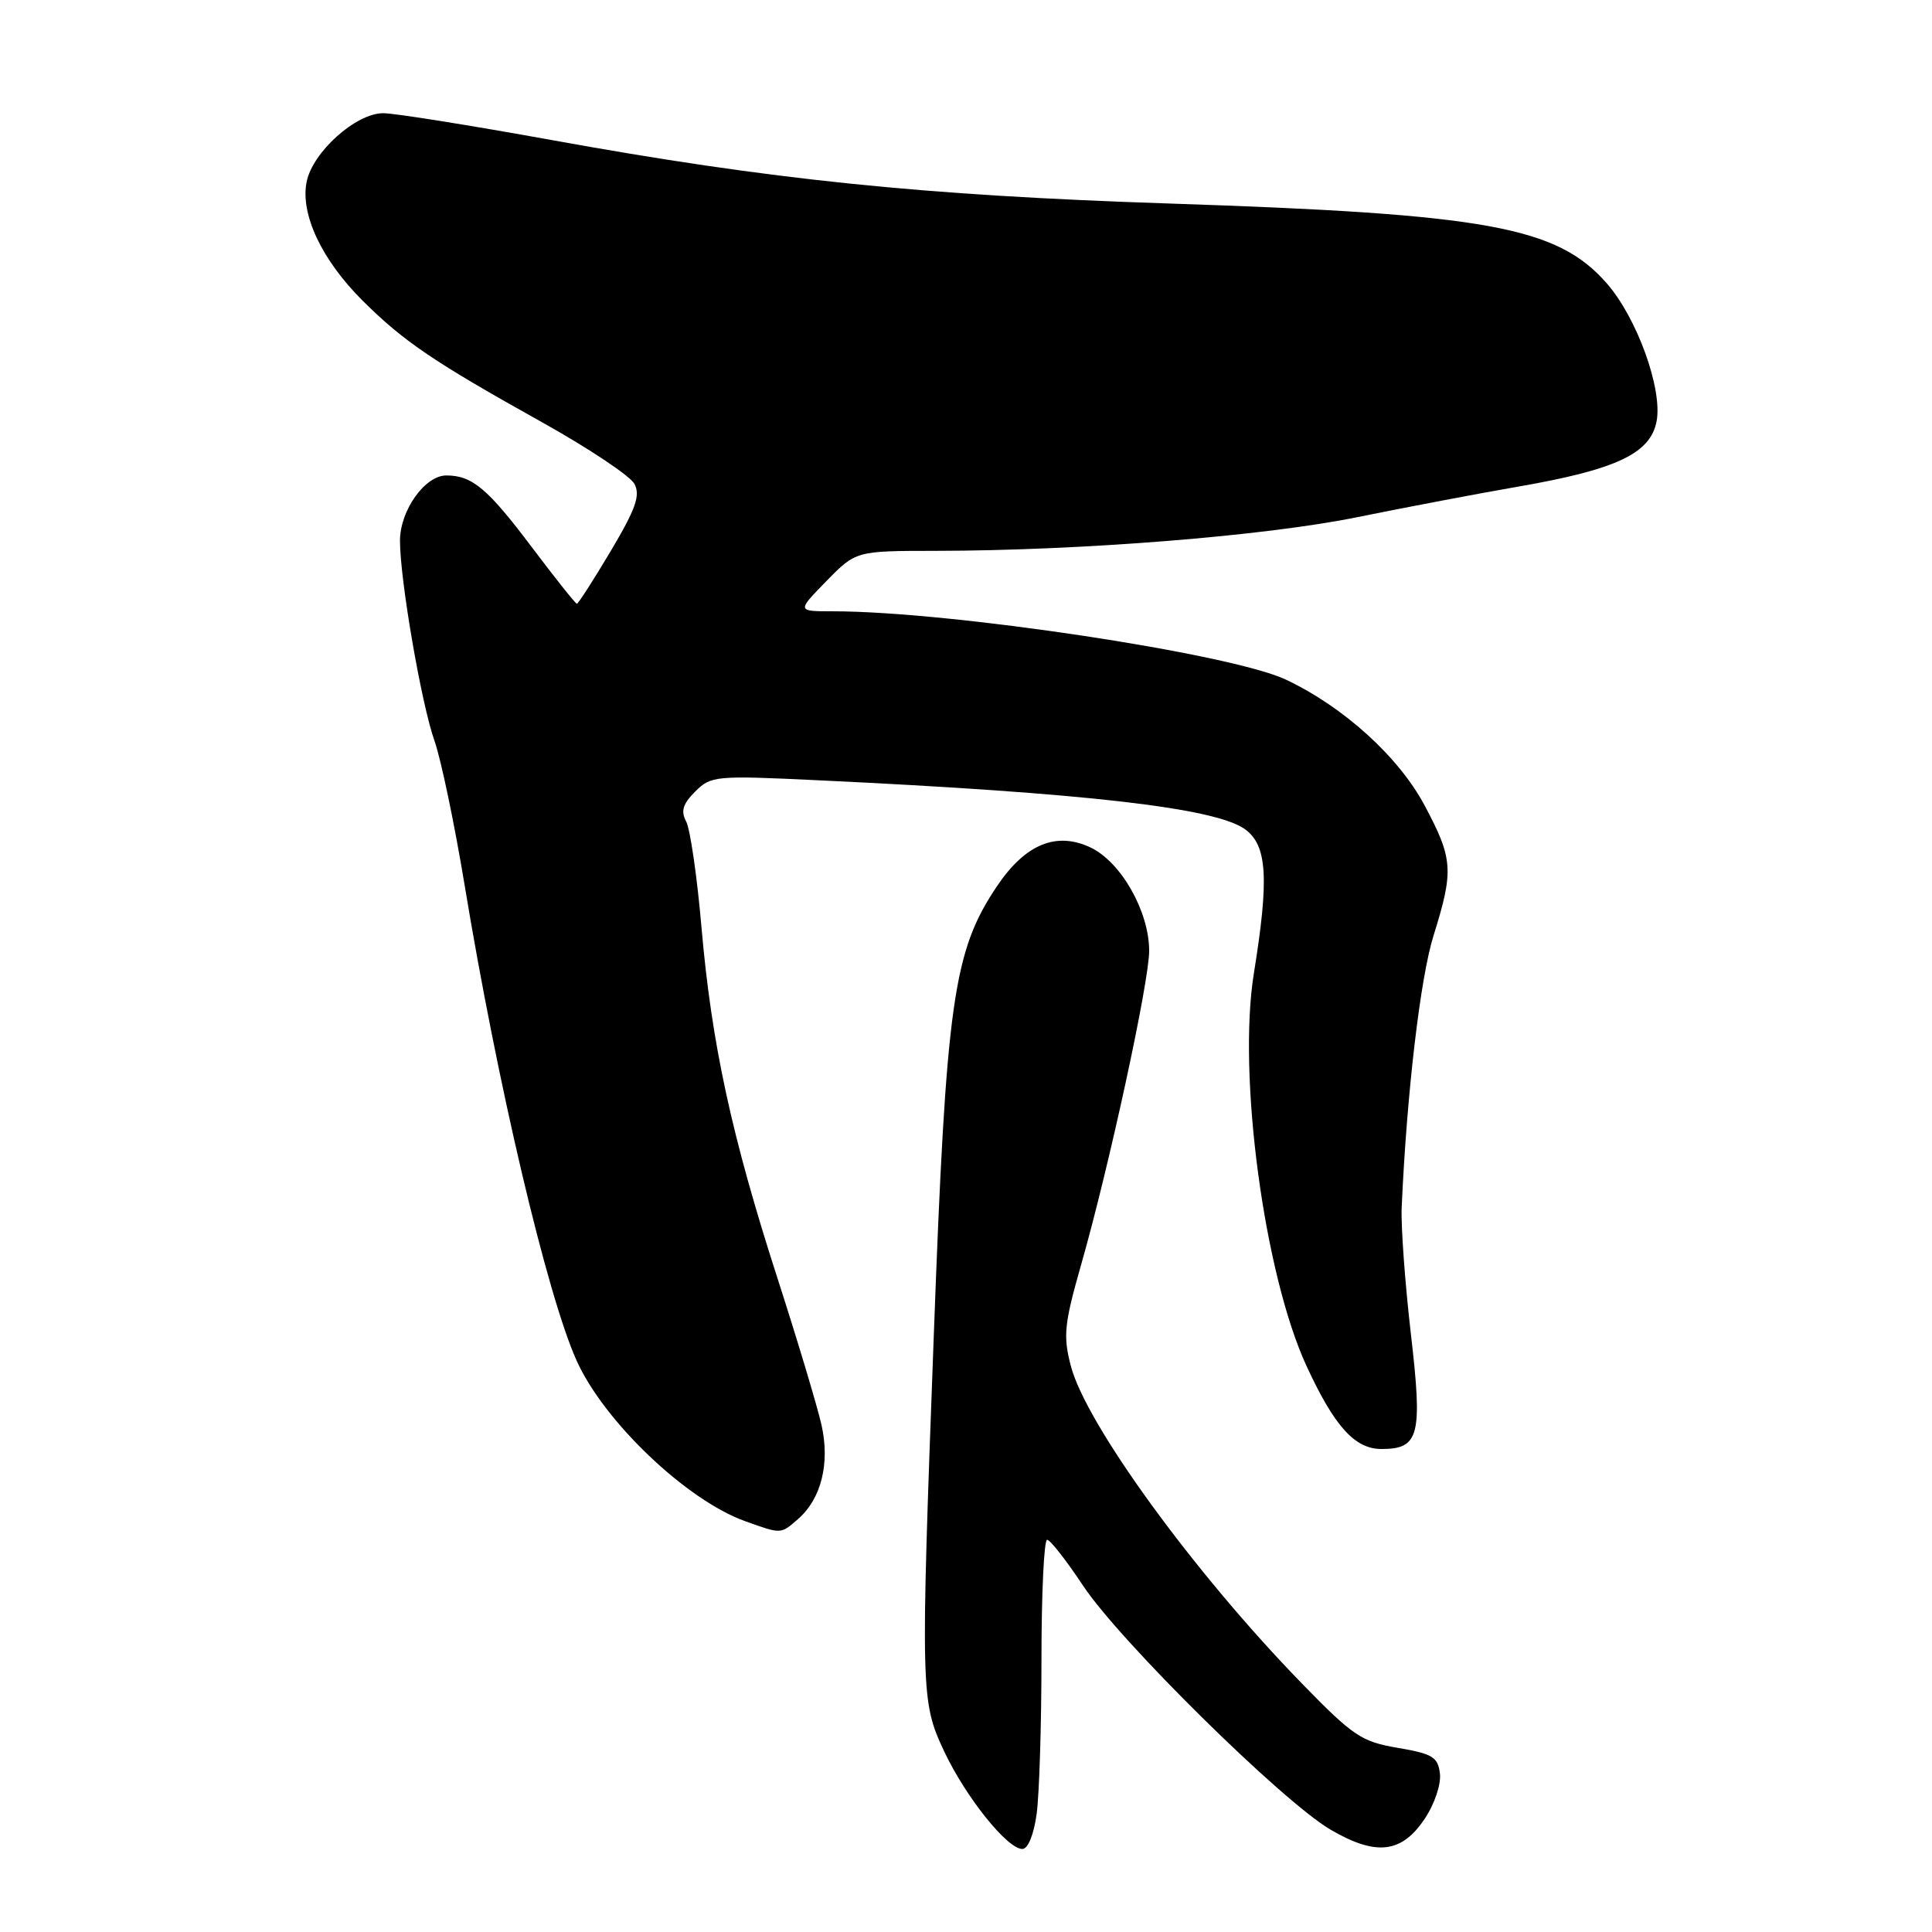 <?xml version="1.0" encoding="UTF-8" standalone="no"?>
<!DOCTYPE svg PUBLIC "-//W3C//DTD SVG 1.1//EN" "http://www.w3.org/Graphics/SVG/1.1/DTD/svg11.dtd" >
<svg xmlns="http://www.w3.org/2000/svg" xmlns:xlink="http://www.w3.org/1999/xlink" version="1.1" viewBox="0 0 256 256">
 <g >
 <path fill="currentColor"
d=" M 137.36 240.36 C 137.71 237.81 138.00 228.58 138.00 219.86 C 138.00 211.14 138.34 204.01 138.75 204.03 C 139.16 204.04 141.30 206.77 143.50 210.09 C 148.37 217.45 169.91 238.69 176.29 242.43 C 182.32 245.96 185.71 245.58 188.76 241.03 C 190.07 239.09 190.96 236.45 190.80 235.03 C 190.54 232.82 189.84 232.39 185.22 231.60 C 180.40 230.79 179.29 230.04 172.47 223.03 C 158.24 208.41 143.89 188.69 141.89 180.99 C 140.85 177.01 141.01 175.45 143.28 167.49 C 147.00 154.44 152.27 130.10 152.27 125.99 C 152.27 120.79 148.56 114.24 144.53 112.31 C 139.99 110.15 135.88 111.83 132.13 117.39 C 126.30 126.04 125.37 132.62 123.73 177.00 C 121.97 224.33 122.00 225.43 125.10 232.05 C 127.94 238.09 133.46 245.00 135.47 245.00 C 136.21 245.00 136.99 243.09 137.36 240.36 Z  M 105.78 201.25 C 108.82 198.58 109.99 193.90 108.86 188.84 C 108.33 186.46 105.72 177.75 103.06 169.50 C 96.95 150.58 94.29 138.33 92.95 122.87 C 92.37 116.15 91.45 109.85 90.92 108.85 C 90.19 107.48 90.47 106.53 92.12 104.88 C 94.20 102.80 94.80 102.74 108.39 103.39 C 143.88 105.07 161.12 107.05 165.00 109.90 C 167.91 112.04 168.18 116.40 166.14 129.00 C 163.97 142.49 167.51 168.84 173.12 181.00 C 176.82 189.01 179.52 192.00 183.05 192.00 C 188.07 192.00 188.52 190.23 186.94 176.68 C 186.17 169.98 185.62 162.47 185.73 160.00 C 186.40 144.90 188.20 129.53 189.96 123.94 C 192.65 115.34 192.54 113.80 188.77 106.73 C 185.34 100.28 178.03 93.66 170.38 90.05 C 163.04 86.60 125.92 81.00 110.33 81.00 C 105.59 81.00 105.59 81.00 109.50 77.00 C 113.41 73.00 113.41 73.00 123.95 72.99 C 143.22 72.97 167.60 71.03 179.88 68.52 C 186.45 67.19 196.02 65.37 201.16 64.48 C 214.20 62.22 218.70 60.09 219.51 55.81 C 220.31 51.53 216.90 42.10 212.90 37.54 C 206.32 30.04 197.12 28.36 155.00 26.97 C 122.25 25.89 102.12 23.82 73.00 18.54 C 62.27 16.60 52.28 15.00 50.78 15.00 C 47.16 15.00 41.42 20.14 40.63 24.10 C 39.77 28.38 42.64 34.46 48.07 39.86 C 53.49 45.25 57.47 47.95 71.77 55.92 C 77.97 59.38 83.50 63.06 84.06 64.11 C 84.88 65.64 84.25 67.41 80.93 73.01 C 78.64 76.85 76.62 80.00 76.44 80.00 C 76.26 80.00 73.57 76.62 70.45 72.48 C 64.61 64.72 62.56 63.00 59.14 63.00 C 56.30 63.00 53.00 67.65 53.00 71.65 C 53.00 76.83 55.84 93.30 57.57 98.16 C 58.42 100.55 60.22 109.14 61.56 117.26 C 65.93 143.74 72.49 171.58 76.40 180.28 C 80.03 188.36 91.00 198.81 98.75 201.57 C 103.58 203.30 103.43 203.30 105.78 201.25 Z "/>
</g>
</svg>